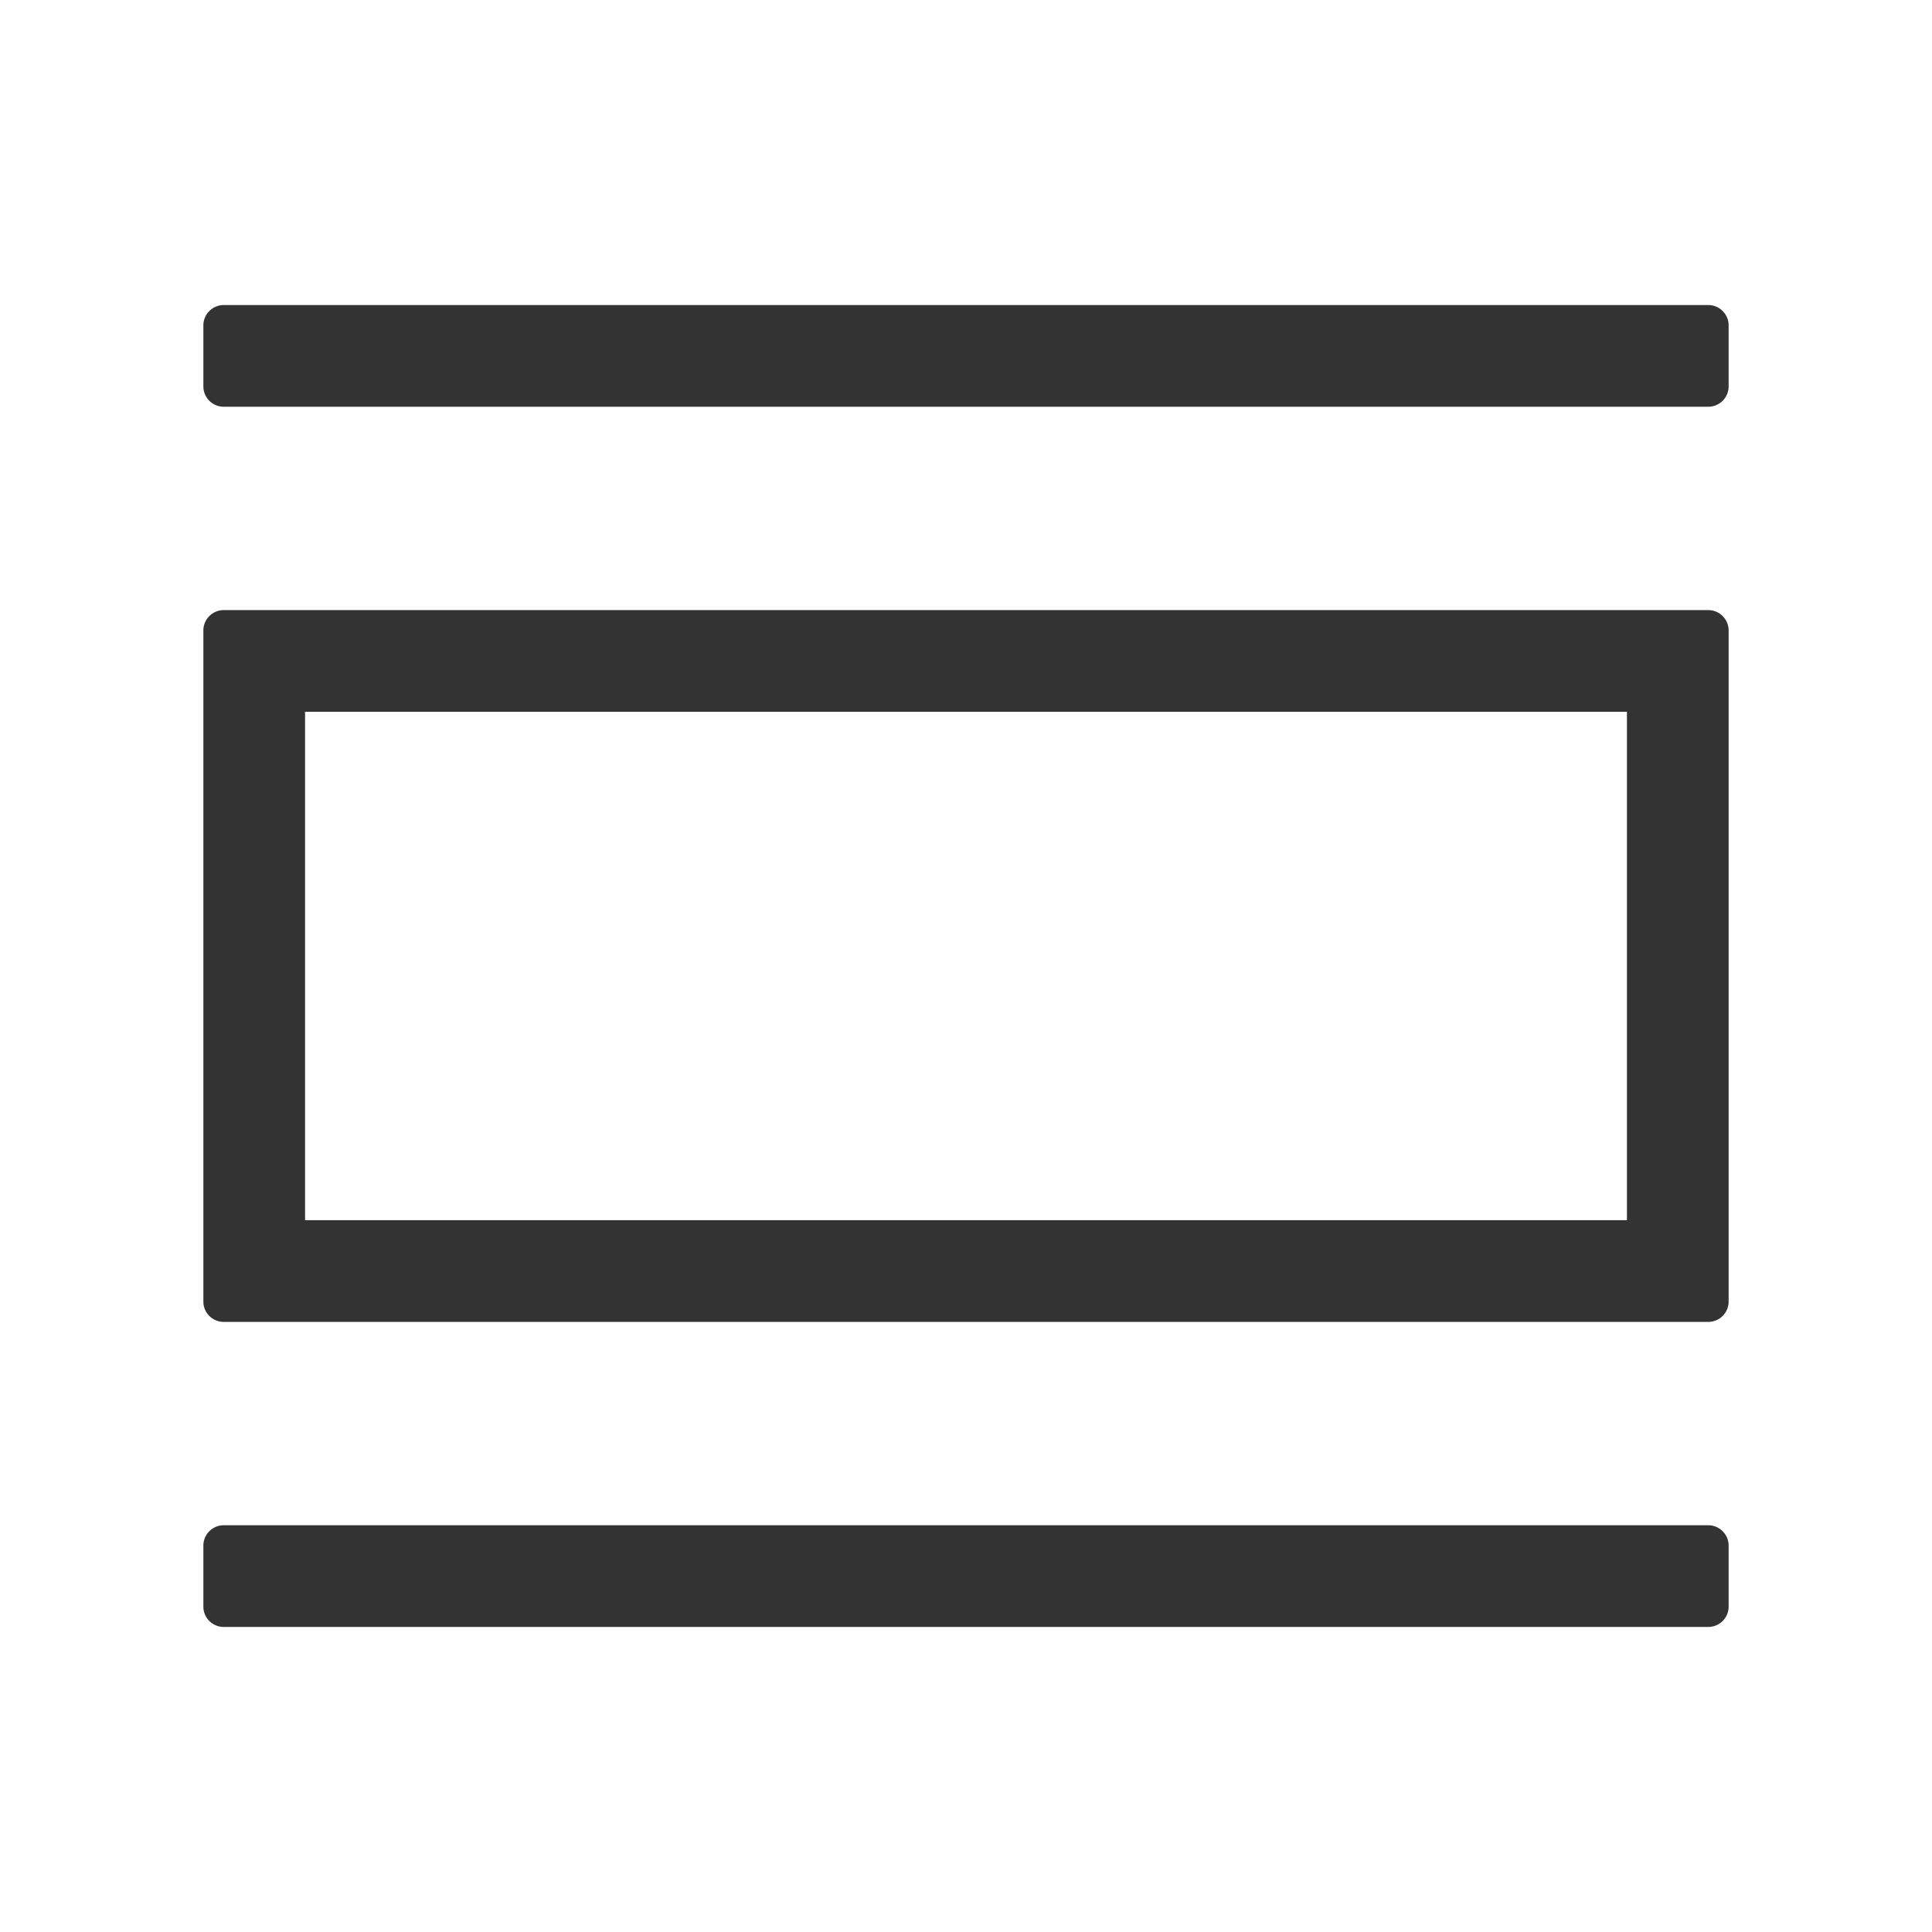 <svg xmlns="http://www.w3.org/2000/svg" xmlns:xlink="http://www.w3.org/1999/xlink" width="19" height="19" viewBox="0 0 19 19"><defs><path id="best-fit-path" d="M17 3.2v.6a.2.2 0 0 1-.2.2H2.2a.2.2 0 0 1-.2-.2v-.6c0-.11.09-.2.2-.2h14.6c.11 0 .2.09.2.2zm0 12v.6a.2.2 0 0 1-.2.2H2.2a.2.2 0 0 1-.2-.2v-.6c0-.11.09-.2.2-.2h14.6c.11 0 .2.09.2.2zM2.2 6h14.6c.11 0 .2.09.2.2v6.6a.2.2 0 0 1-.2.2H2.2a.2.2 0 0 1-.2-.2V6.2c0-.11.09-.2.2-.2zM3 7v5h13V7H3z"></path><path id="best-fit-path" d="M17 3.2v.6a.2.2 0 0 1-.2.2H2.2a.2.2 0 0 1-.2-.2v-.6c0-.11.09-.2.2-.2h14.6c.11 0 .2.09.2.2zm0 12v.6a.2.2 0 0 1-.2.2H2.2a.2.2 0 0 1-.2-.2v-.6c0-.11.09-.2.2-.2h14.6c.11 0 .2.09.2.2zM2.2 6h14.6c.11 0 .2.09.2.2v6.6a.2.2 0 0 1-.2.2H2.2a.2.2 0 0 1-.2-.2V6.2c0-.11.09-.2.2-.2zM3 7v5h13V7H3z"></path><path id="best-fit-path" d="M17 3.2v.6a.2.2 0 0 1-.2.2H2.2a.2.2 0 0 1-.2-.2v-.6c0-.11.09-.2.2-.2h14.6c.11 0 .2.09.2.2zm0 12v.6a.2.2 0 0 1-.2.2H2.2a.2.2 0 0 1-.2-.2v-.6c0-.11.09-.2.2-.2h14.6c.11 0 .2.09.2.2zM2.2 6h14.6c.11 0 .2.09.2.2v6.6a.2.2 0 0 1-.2.2H2.2a.2.2 0 0 1-.2-.2V6.2c0-.11.09-.2.2-.2zM3 7v5h13V7H3z"></path></defs><g fill-rule="evenodd" fill="#333333"><mask id="best-fit-mask"><use xlink:href="#best-fit-path"></use></mask><use fill-rule="nonzero" xlink:href="#best-fit-path" fill="#333333"></use></g></svg>